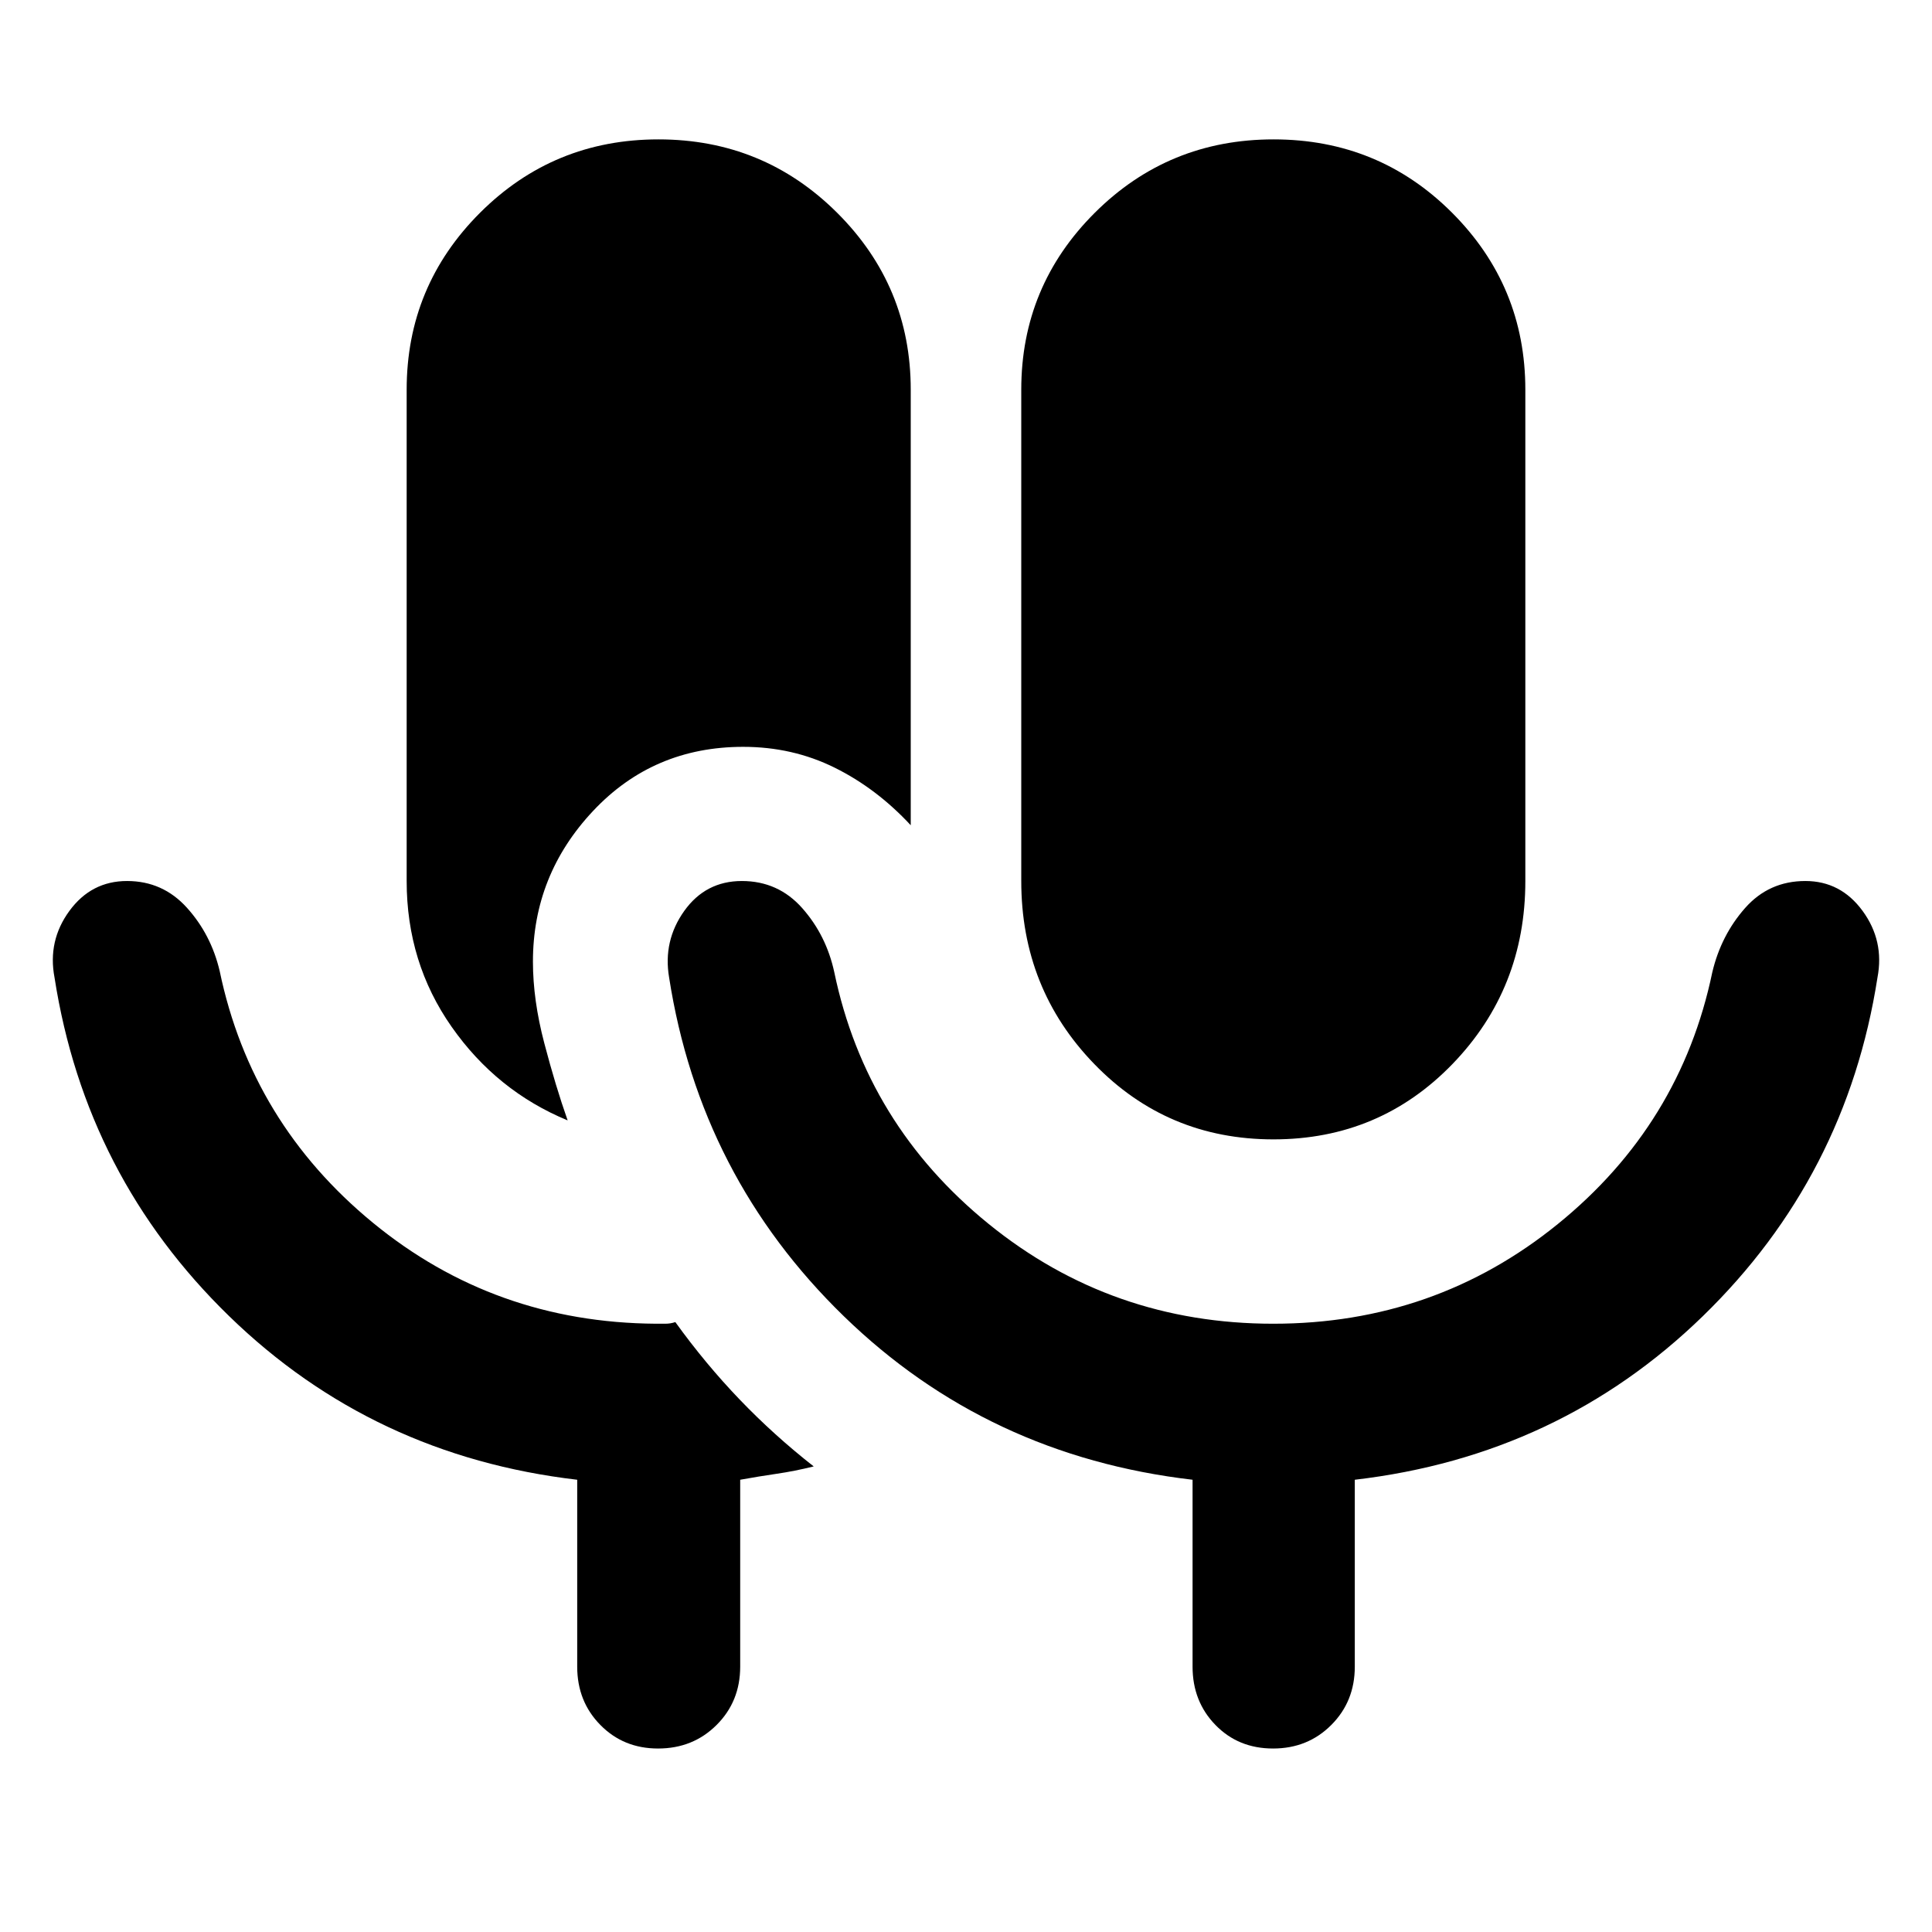 <svg xmlns="http://www.w3.org/2000/svg" height="40" viewBox="0 -960 960 960" width="40"><path d="M327-91.17q-17.18 0-28.68-11.7-11.51-11.69-11.51-28.98v-92.87Q185.3-236.58 113.9-305.98q-71.41-69.41-86.81-168.3-3.47-18.24 7.4-33.1 10.87-14.85 28.63-14.85 17.8 0 29.79 13.31 11.99 13.31 16.25 31.43 15.74 75.46 76.14 125.07t140.5 50.17h4.88q2.45 0 4.89-.81 14.92 20.71 31.97 38.48 17.04 17.76 36.79 33.24-9.56 2.37-18.34 3.64-8.78 1.28-18.19 2.98v92.87q0 17.29-11.73 28.98-11.73 11.7-29.07 11.7Zm305.77-302.68q-52.76 0-89.03-37.45-36.28-37.44-36.28-90.93v-244.13q0-51.51 36.57-87.95 36.57-36.43 88.81-36.43 52.25 0 88.67 36.43 36.42 36.44 36.42 87.95v244.13q0 53.49-36.2 90.93-36.2 37.45-88.96 37.45Zm-350.71-9.43q-35.28-14.59-57.63-46.48-22.36-31.88-22.36-72.47v-244.13q0-51.51 36.49-87.95 36.5-36.43 88.63-36.43 52.13 0 88.74 36.43 36.61 36.44 36.61 87.95v216.42q-17-18.32-37.87-28.64-20.86-10.32-45.41-10.32-44.64 0-74.54 31.83-29.91 31.82-29.91 74.91 0 19.06 5.65 40.53 5.64 21.47 11.6 38.35ZM632.7-302.25q80.28 0 141.34-49.51t76.8-125.17q4.36-18.35 16.24-31.82 11.87-13.48 29.99-13.48 17.57 0 28.44 14.85 10.87 14.86 7.4 33.1-15.4 98.89-86.81 168.3-71.4 69.4-172.91 81.26v92.87q0 17.29-11.68 28.98-11.67 11.7-28.93 11.7-17.26 0-28.63-11.7-11.37-11.69-11.37-28.98v-92.87q-101.88-11.86-173.29-81.26-71.41-69.41-86.81-168.3-3.09-18.2 7.52-33.08 10.62-14.87 28.63-14.87 18.06 0 30 13.48 11.93 13.47 15.92 31.82 15.74 75.66 76.8 125.17 61.06 49.51 141.35 49.51Z"/></svg>